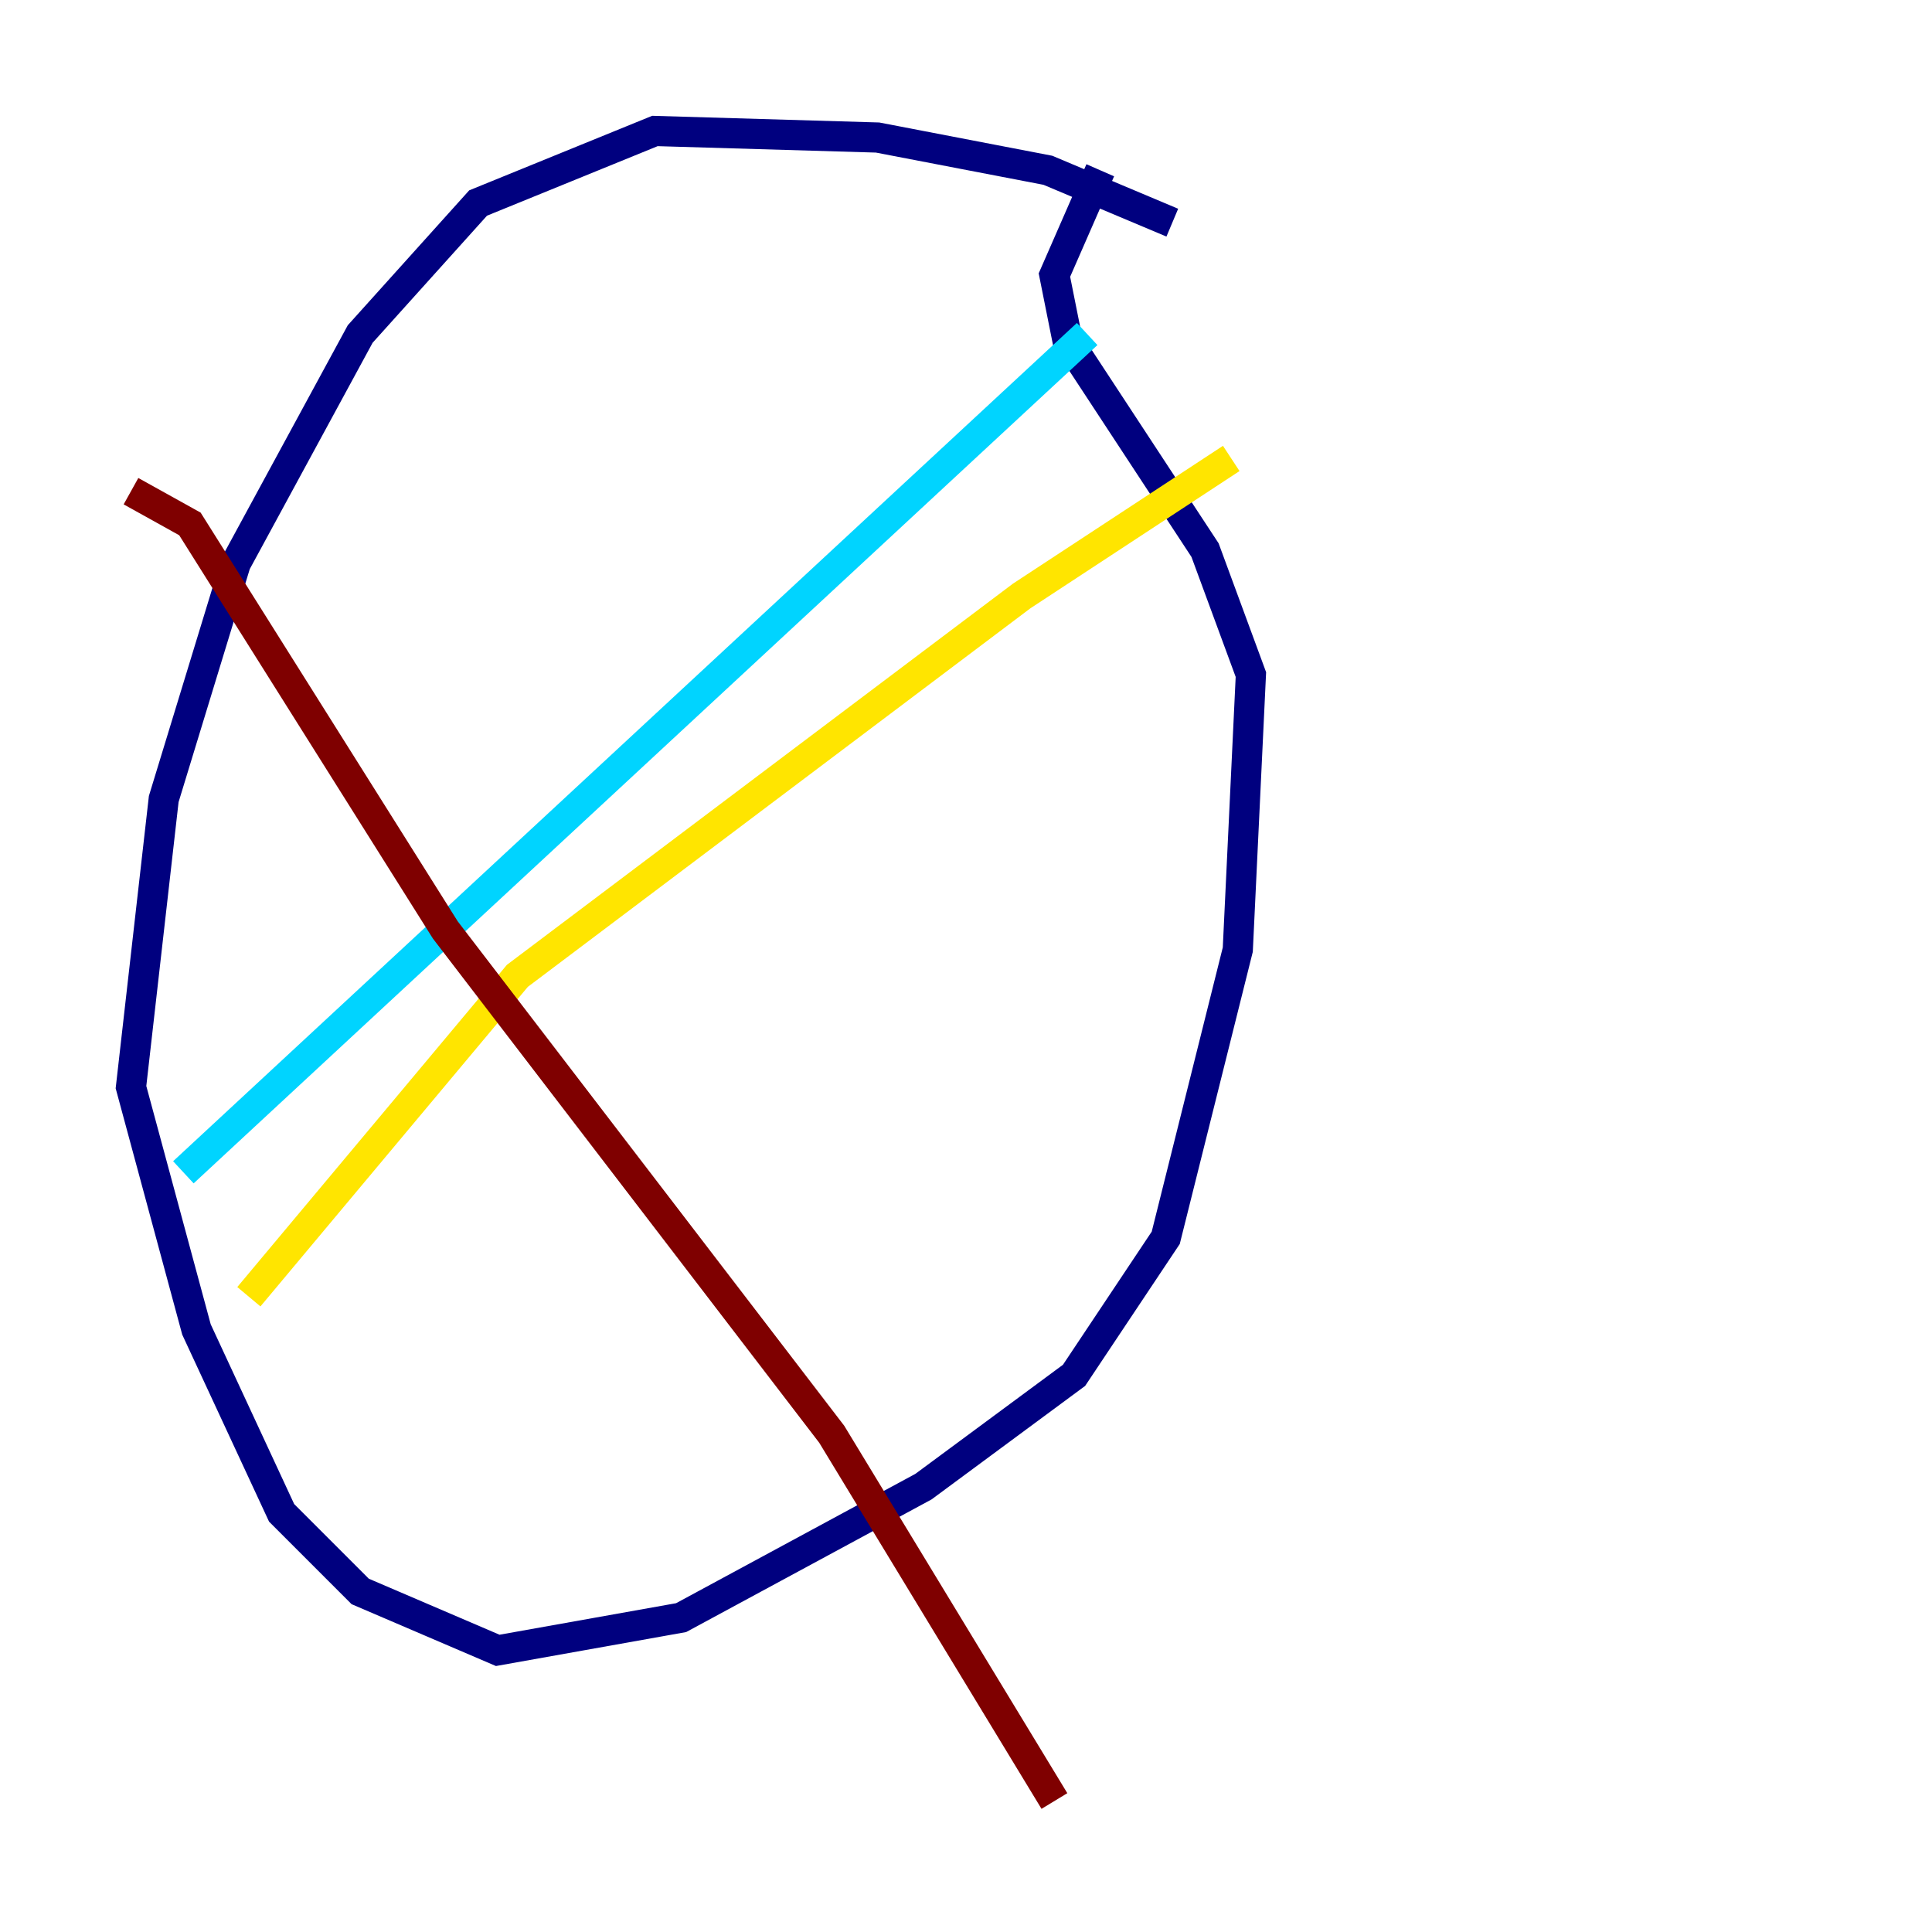 <?xml version="1.0" encoding="utf-8" ?>
<svg baseProfile="tiny" height="128" version="1.2" viewBox="0,0,128,128" width="128" xmlns="http://www.w3.org/2000/svg" xmlns:ev="http://www.w3.org/2001/xml-events" xmlns:xlink="http://www.w3.org/1999/xlink"><defs /><polyline fill="none" points="77.668,14.752 69.424,11.281 58.142,9.112 43.39,8.678 31.675,13.451 23.864,22.129 15.62,37.315 10.848,52.936 8.678,72.027 13.017,88.081 18.658,100.231 23.864,105.437 32.976,109.342 45.125,107.173 61.18,98.495 71.159,91.119 77.234,82.007 82.007,62.915 82.875,44.691 79.837,36.447 70.725,22.563 69.858,18.224 72.895,11.281" stroke="#00007f" stroke-width="2" /><polyline fill="none" points="72.027,22.129 12.149,77.668" stroke="#00d4ff" stroke-width="2" /><polyline fill="none" points="81.573,30.373 67.688,39.485 34.278,64.651 16.488,85.912" stroke="#ffe500" stroke-width="2" /><polyline fill="none" points="8.678,32.542 12.583,34.712 29.505,61.614 55.105,95.024 69.858,119.322" stroke="#7f0000" stroke-width="2" /></svg>